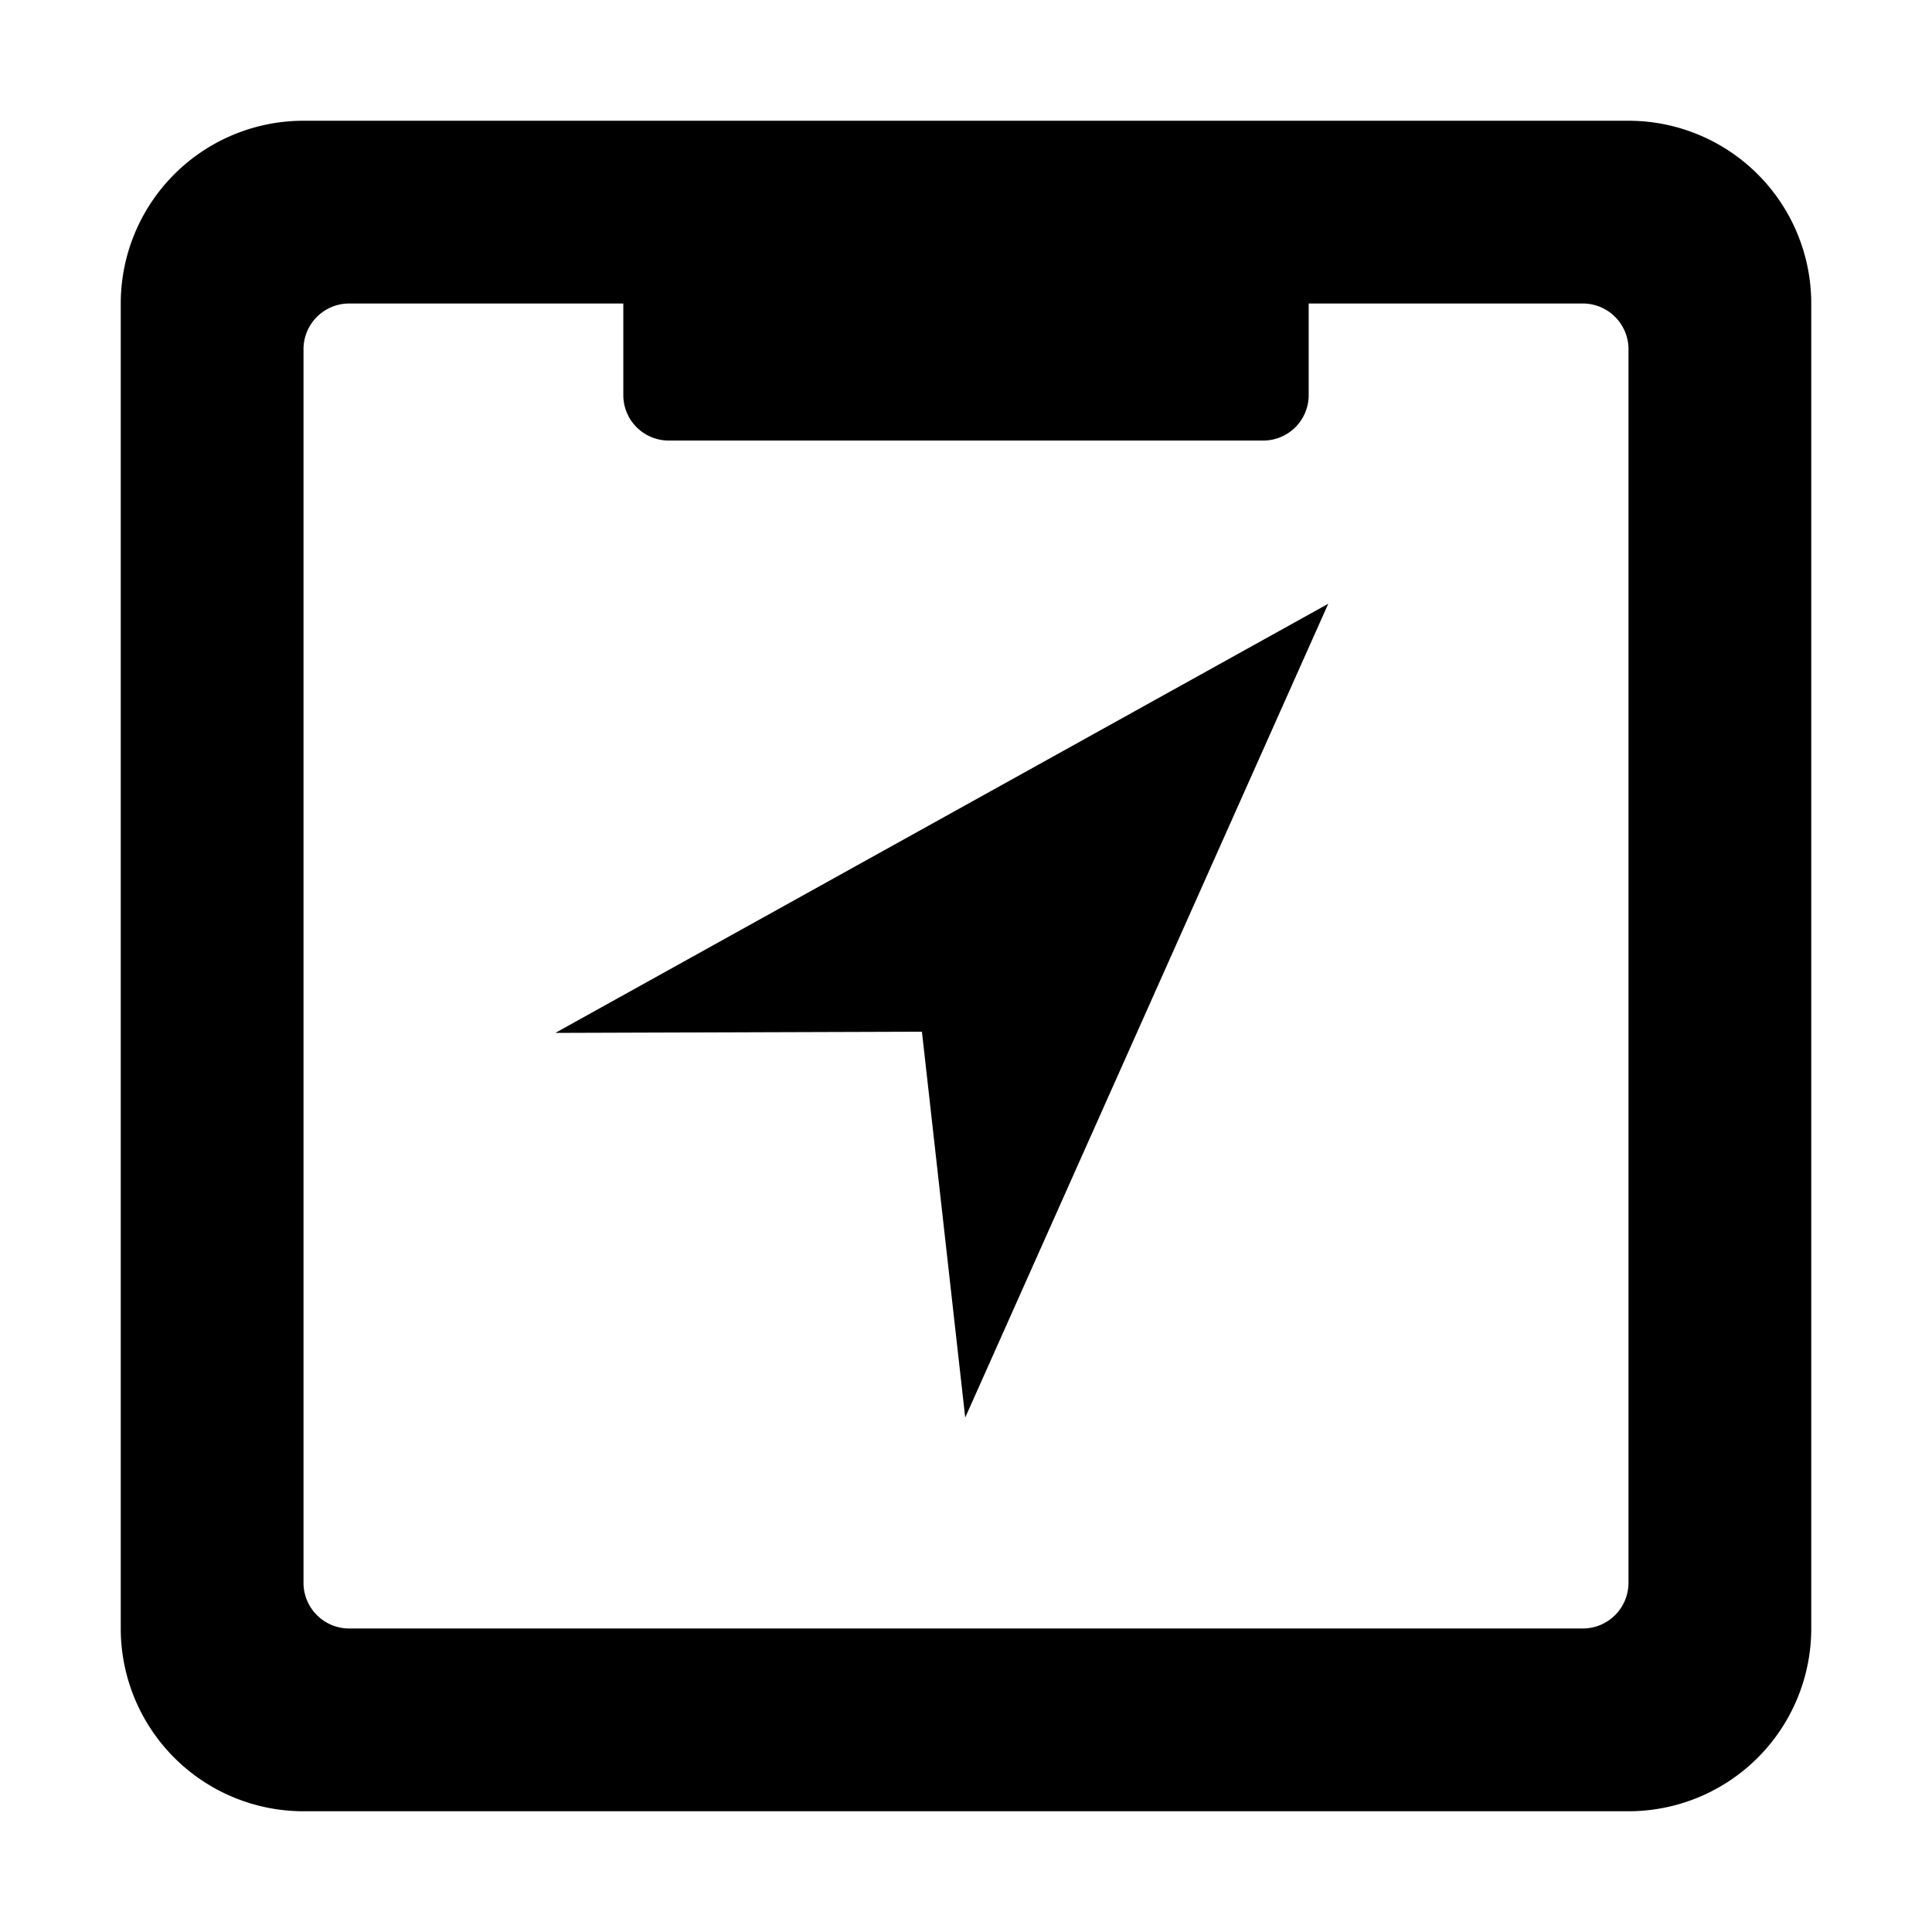 <svg id="b4b6a342-1cd9-4579-9bb5-b4a45fbda064" data-name="Layer 1" xmlns="http://www.w3.org/2000/svg" viewBox="0 0 32 32"><title>interfaces-app</title><path d="M26.973,2H5.027A3.027,3.027,0,0,0,2,5.027V26.973A3.027,3.027,0,0,0,5.027,30H26.973A3.027,3.027,0,0,0,30,26.973V5.027A3.027,3.027,0,0,0,26.973,2Zm0,24.216a.757.757,0,0,1-.757.757H5.784a.757.757,0,0,1-.757-.757V5.784a.757.757,0,0,1,.757-.757h4.54V6.544a.753.753,0,0,0,.753.753h9.846a.753.753,0,0,0,.753-.753V5.027h4.54a.757.757,0,0,1,.757.757Z" fill-rule="evenodd"/><polygon points="15.27 17.088 15.987 23.479 22 10 9.198 17.108 15.27 17.088"/></svg>